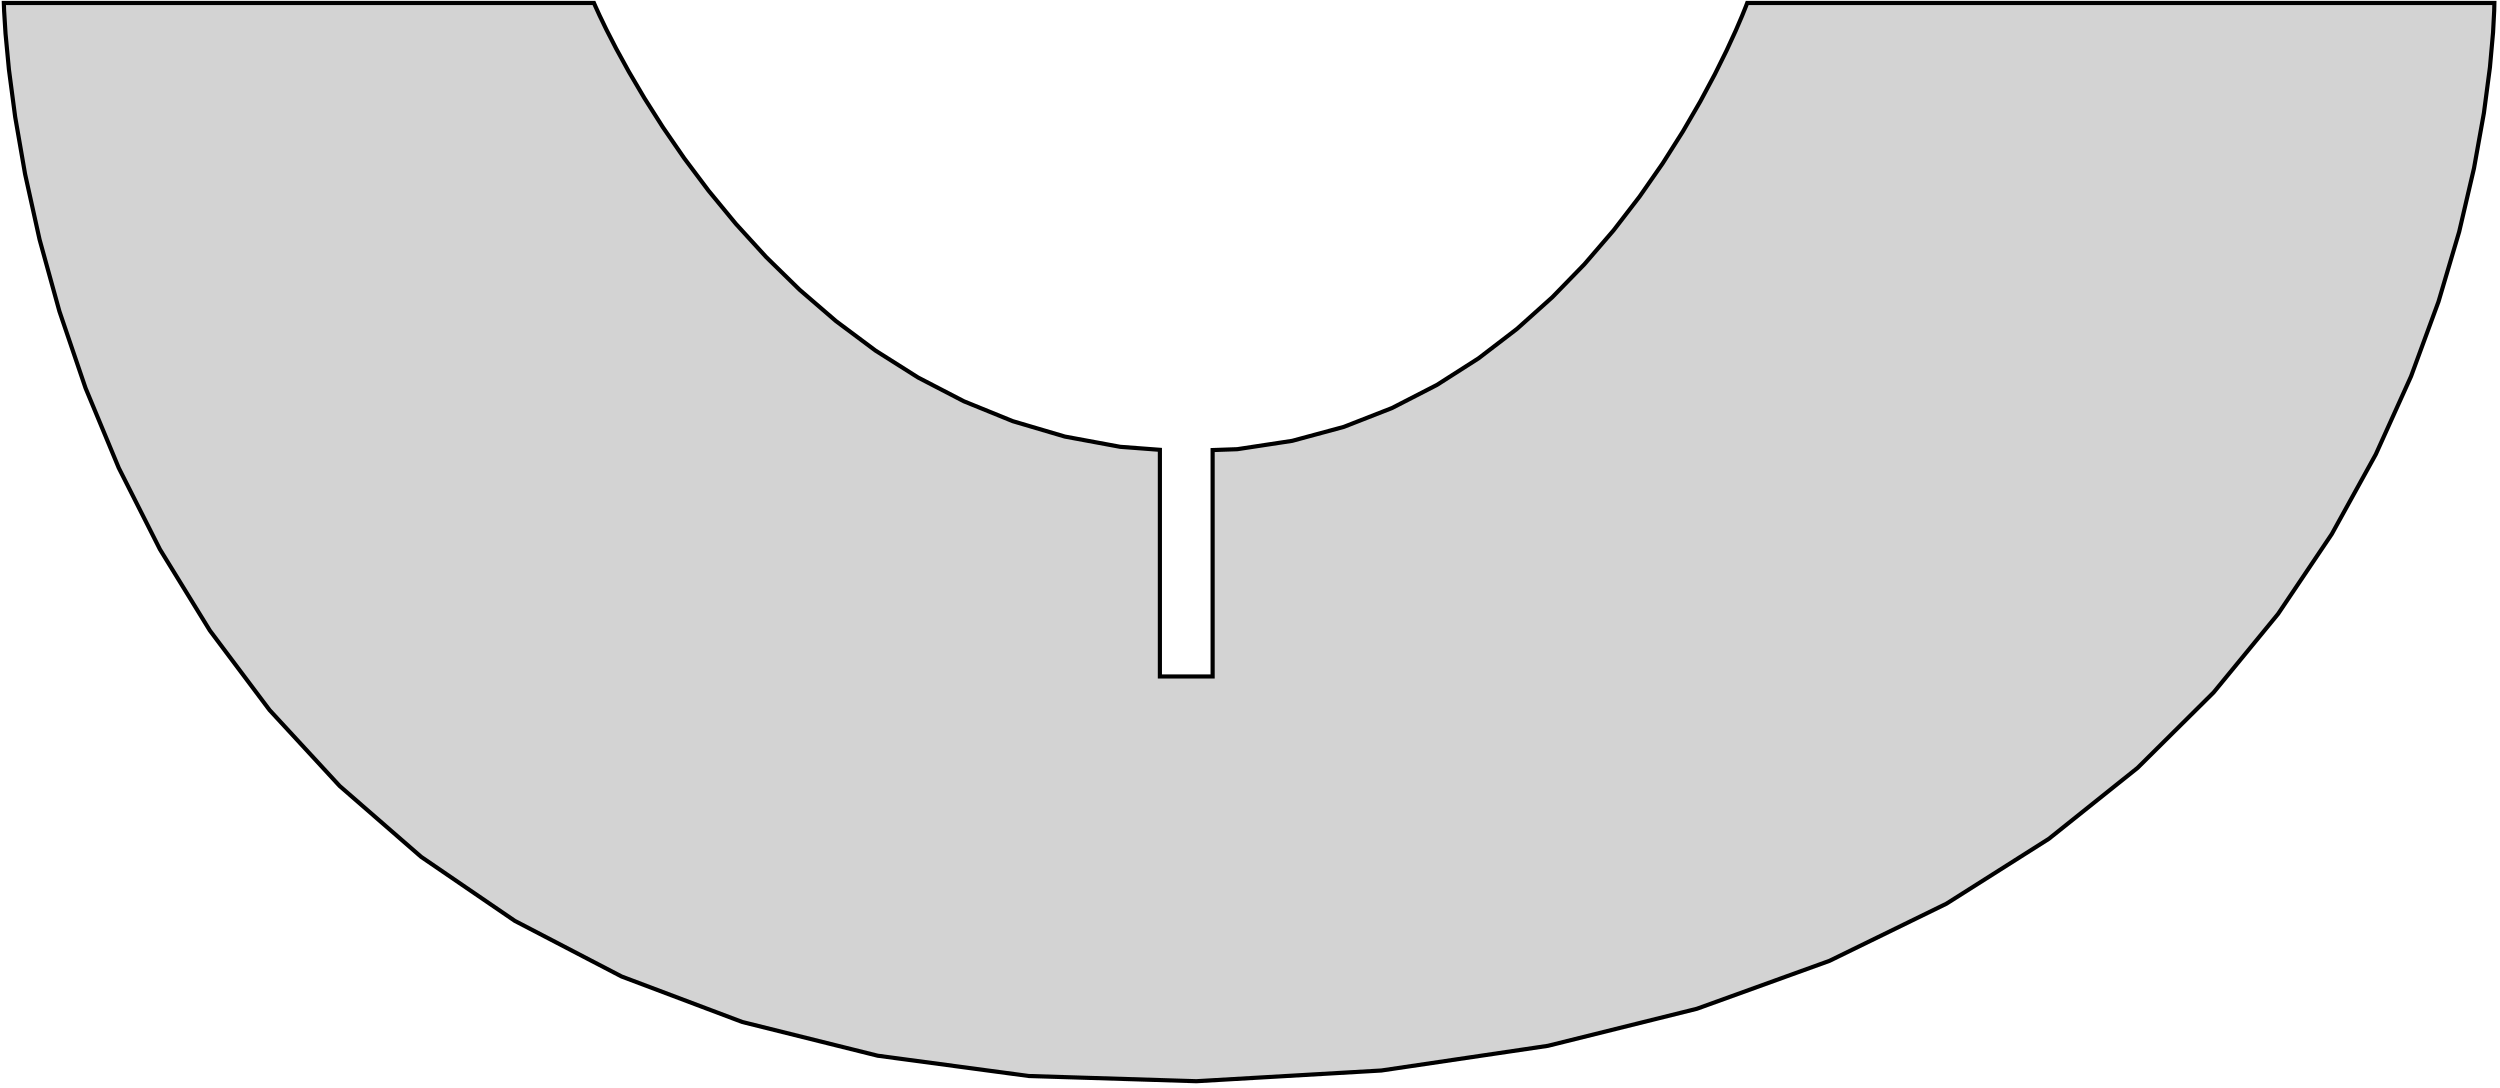 <?xml version="1.0" standalone="no"?>
<!DOCTYPE svg PUBLIC "-//W3C//DTD SVG 1.1//EN" "http://www.w3.org/Graphics/SVG/1.1/DTD/svg11.dtd">
<svg width="301mm" height="131mm" viewBox="61 6 301 131" xmlns="http://www.w3.org/2000/svg" version="1.1">
<title>OpenSCAD Model</title>
<path d="
M 61.461,6.356 L 61.495,7.313 L 61.666,10.053 L 62.075,14.376 L 62.827,20.081 L 64.022,26.968
 L 65.764,34.837 L 68.156,43.489 L 71.3,52.724 L 75.299,62.34 L 80.255,72.14 L 86.271,81.922
 L 93.45,91.486 L 101.894,100.633 L 111.705,109.163 L 122.987,116.875 L 135.841,123.57 L 150.372,129.048
 L 166.68,133.109 L 184.869,135.552 L 205.042,136.178 L 227.317,134.888 L 247.368,131.917 L 265.312,127.454
 L 281.266,121.687 L 295.347,114.807 L 307.671,107 L 318.357,98.458 L 327.52,89.368 L 335.278,79.919
 L 341.747,70.301 L 347.046,60.702 L 351.29,51.311 L 354.596,42.318 L 357.083,33.91 L 358.865,26.278
 L 360.062,19.61 L 360.789,14.095 L 361.163,9.921 L 361.302,7.278 L 361.322,6.356 L 271.364,6.356
 L 271.212,6.754 L 270.753,7.895 L 269.979,9.695 L 268.886,12.071 L 267.467,14.938 L 265.716,18.214
 L 263.626,21.816 L 261.193,25.66 L 258.409,29.662 L 255.268,33.74 L 251.766,37.81 L 247.894,41.789
 L 243.648,45.593 L 239.022,49.139 L 234.008,52.343 L 228.602,55.124 L 222.796,57.396 L 216.586,59.076
 L 209.964,60.083 L 207,60.187 L 207,87.447 L 200.65,87.447 L 200.65,60.158 L 195.872,59.796
 L 189.209,58.562 L 182.934,56.708 L 177.043,54.311 L 171.533,51.45 L 166.402,48.205 L 161.645,44.654
 L 157.26,40.874 L 153.244,36.946 L 149.594,32.946 L 146.306,28.955 L 143.377,25.05 L 140.805,21.31
 L 138.586,17.814 L 136.716,14.64 L 135.194,11.867 L 134.015,9.574 L 133.177,7.838 L 132.677,6.739
 L 132.511,6.356 z
" stroke="black" fill="lightgray" stroke-width="0.5"/>
</svg>
